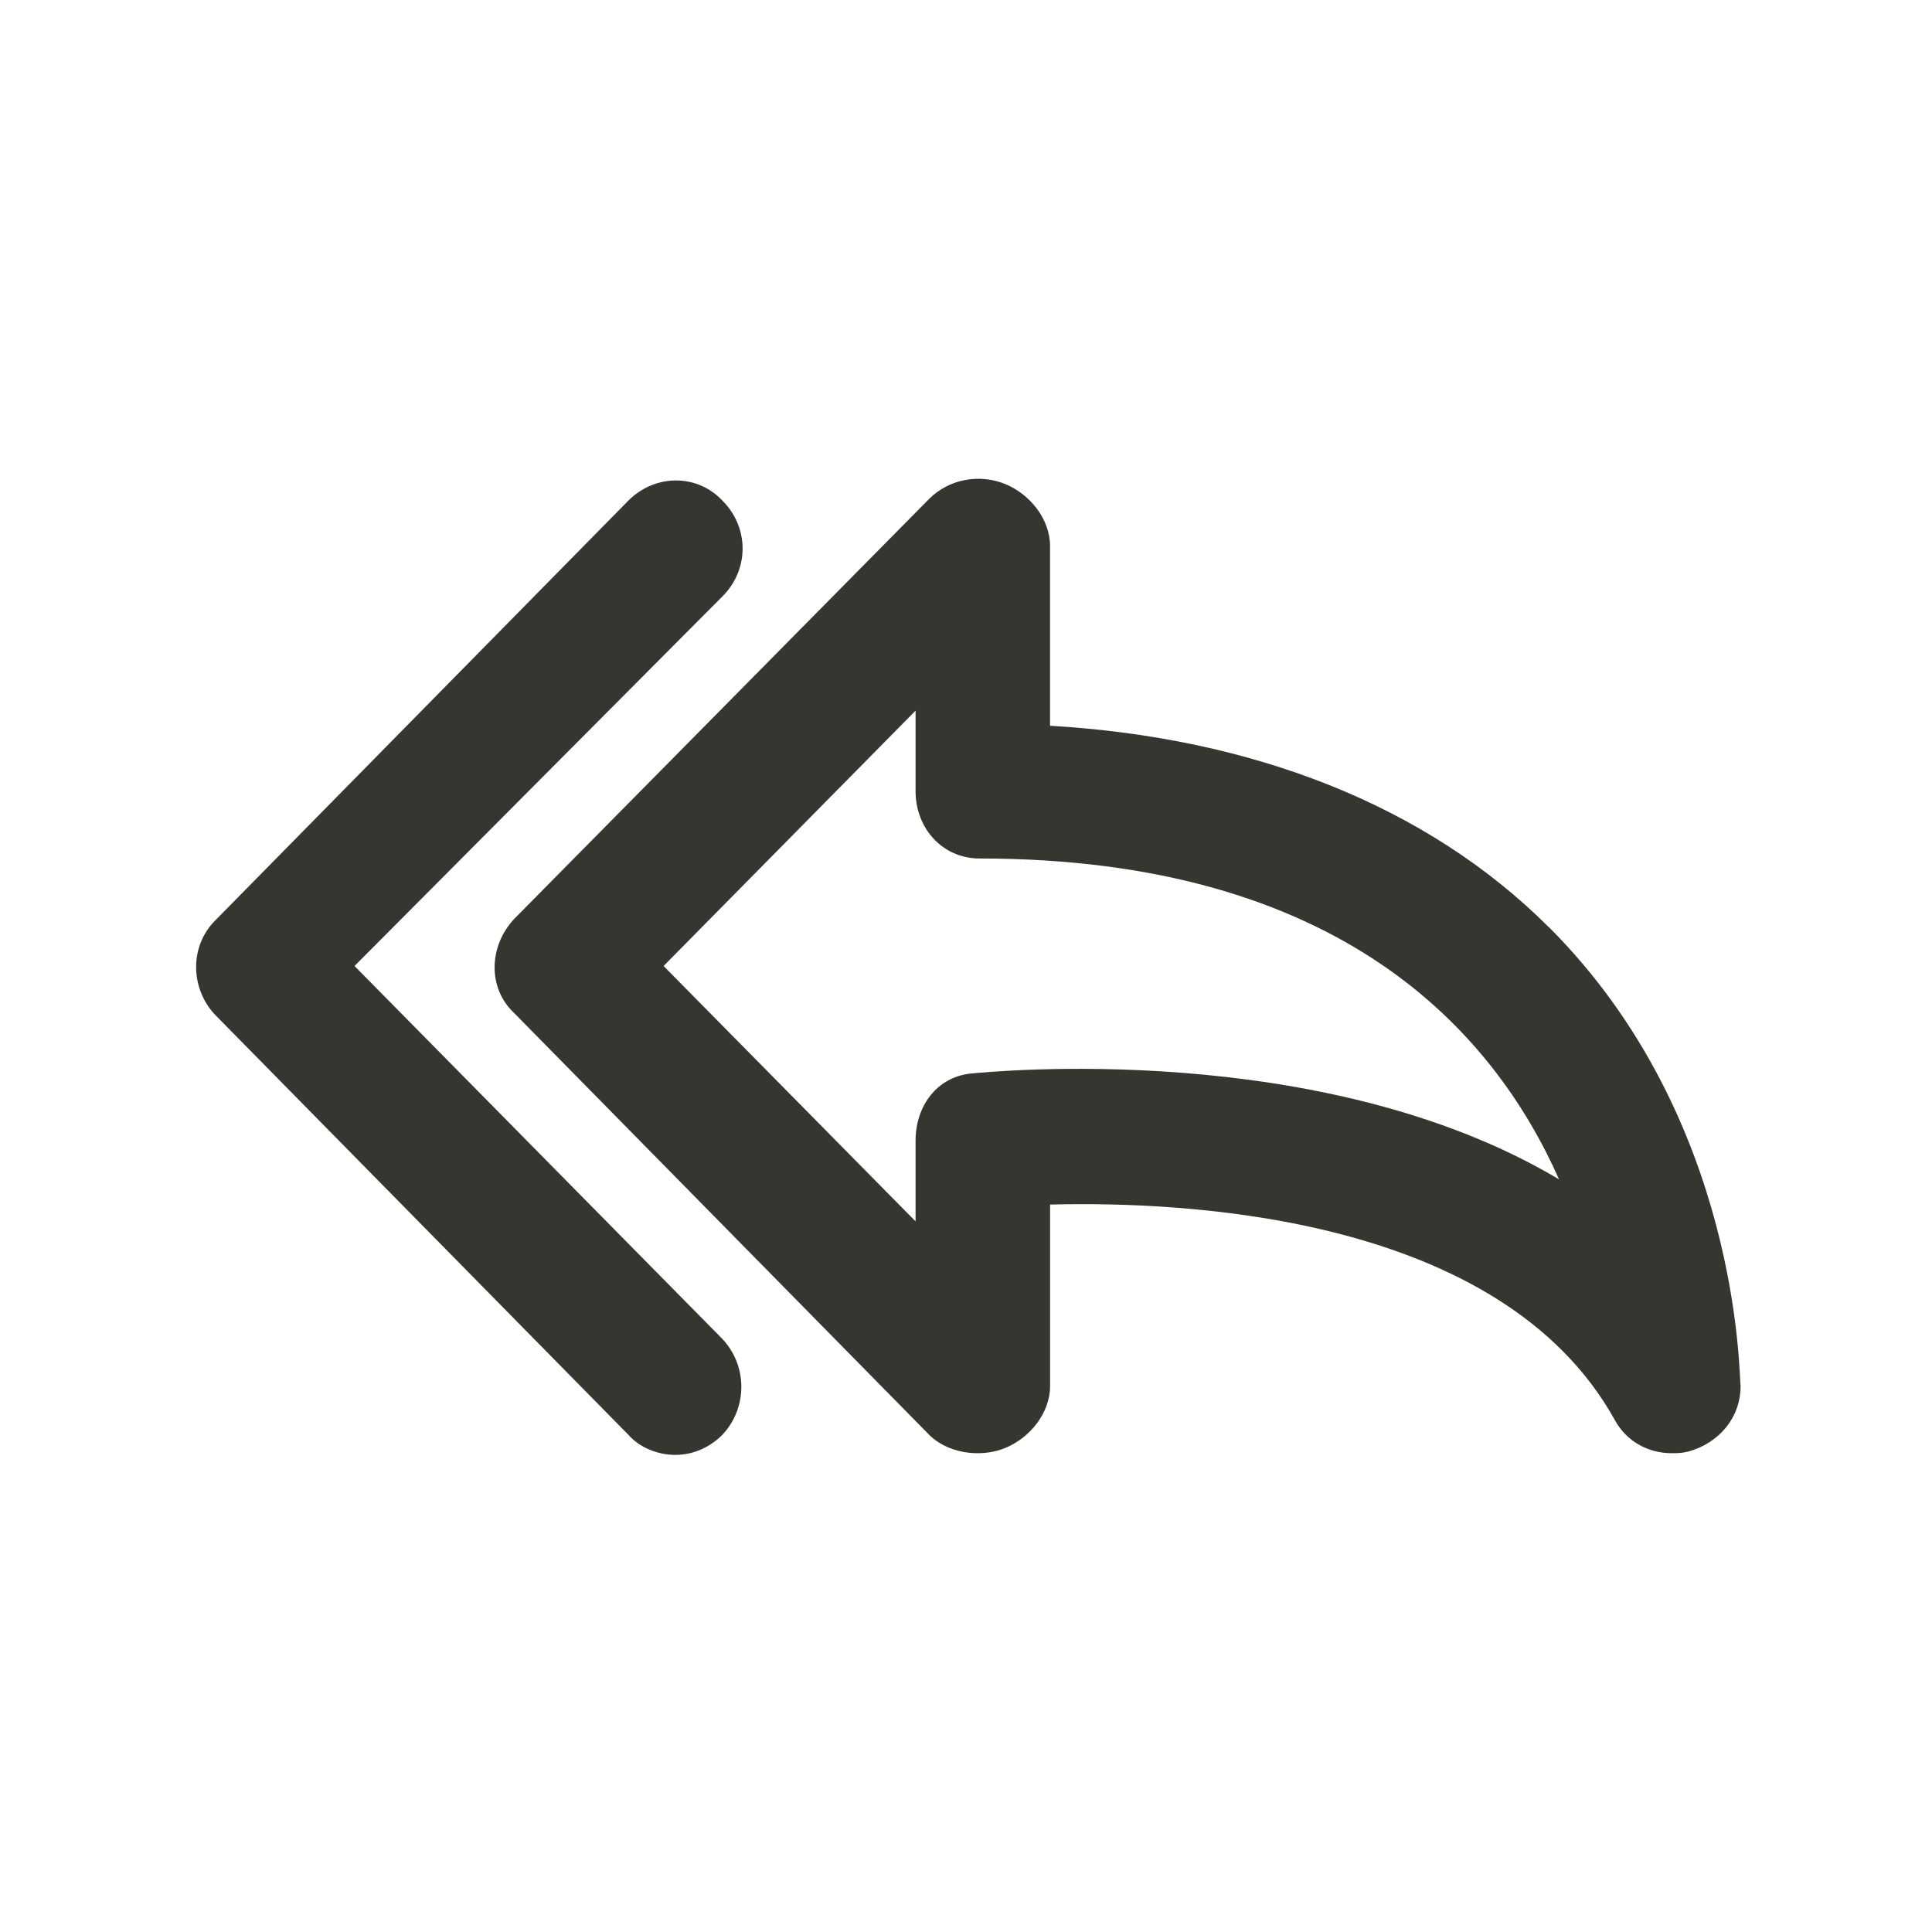 <!-- Generated by IcoMoon.io -->
<svg version="1.1" xmlns="http://www.w3.org/2000/svg" width="40" height="40" viewBox="0 0 40 40">
<title>di-reply-all</title>
<path fill="#37352f" d="M32.070 19.2c-2.539-2.539-6.157-3.93-10.33-4.174v-3.722c0-0.557-0.417-1.078-0.939-1.287s-1.148-0.104-1.565 0.313l-8.591 8.696c-0.522 0.557-0.557 1.426 0 1.948l8.557 8.696c0.383 0.417 1.078 0.522 1.6 0.313s0.939-0.73 0.939-1.287v-3.757c2.783-0.070 9.322 0.209 11.687 4.452 0.243 0.452 0.696 0.696 1.183 0.696 0.104 0 0.209 0 0.348-0.035 0.626-0.174 1.078-0.696 1.078-1.357-0.035-0.209 0-5.53-3.965-9.496zM20.104 22.226c-0.696 0.070-1.148 0.661-1.148 1.391v1.67l-5.217-5.287 5.217-5.287v1.67c0 0.765 0.557 1.391 1.322 1.391 7.478 0 10.643 3.583 12 6.643-4.904-2.922-11.791-2.226-12.174-2.191zM14.957 27.722c0.522 0.557 0.522 1.426 0 1.983-0.278 0.278-0.626 0.417-0.974 0.417s-0.73-0.139-0.974-0.417l-8.557-8.696c-0.522-0.557-0.522-1.426 0-1.948l8.557-8.696c0.557-0.557 1.426-0.557 1.948 0 0.557 0.557 0.557 1.426 0 1.983l-7.617 7.652 7.617 7.722z"></path>
</svg>
